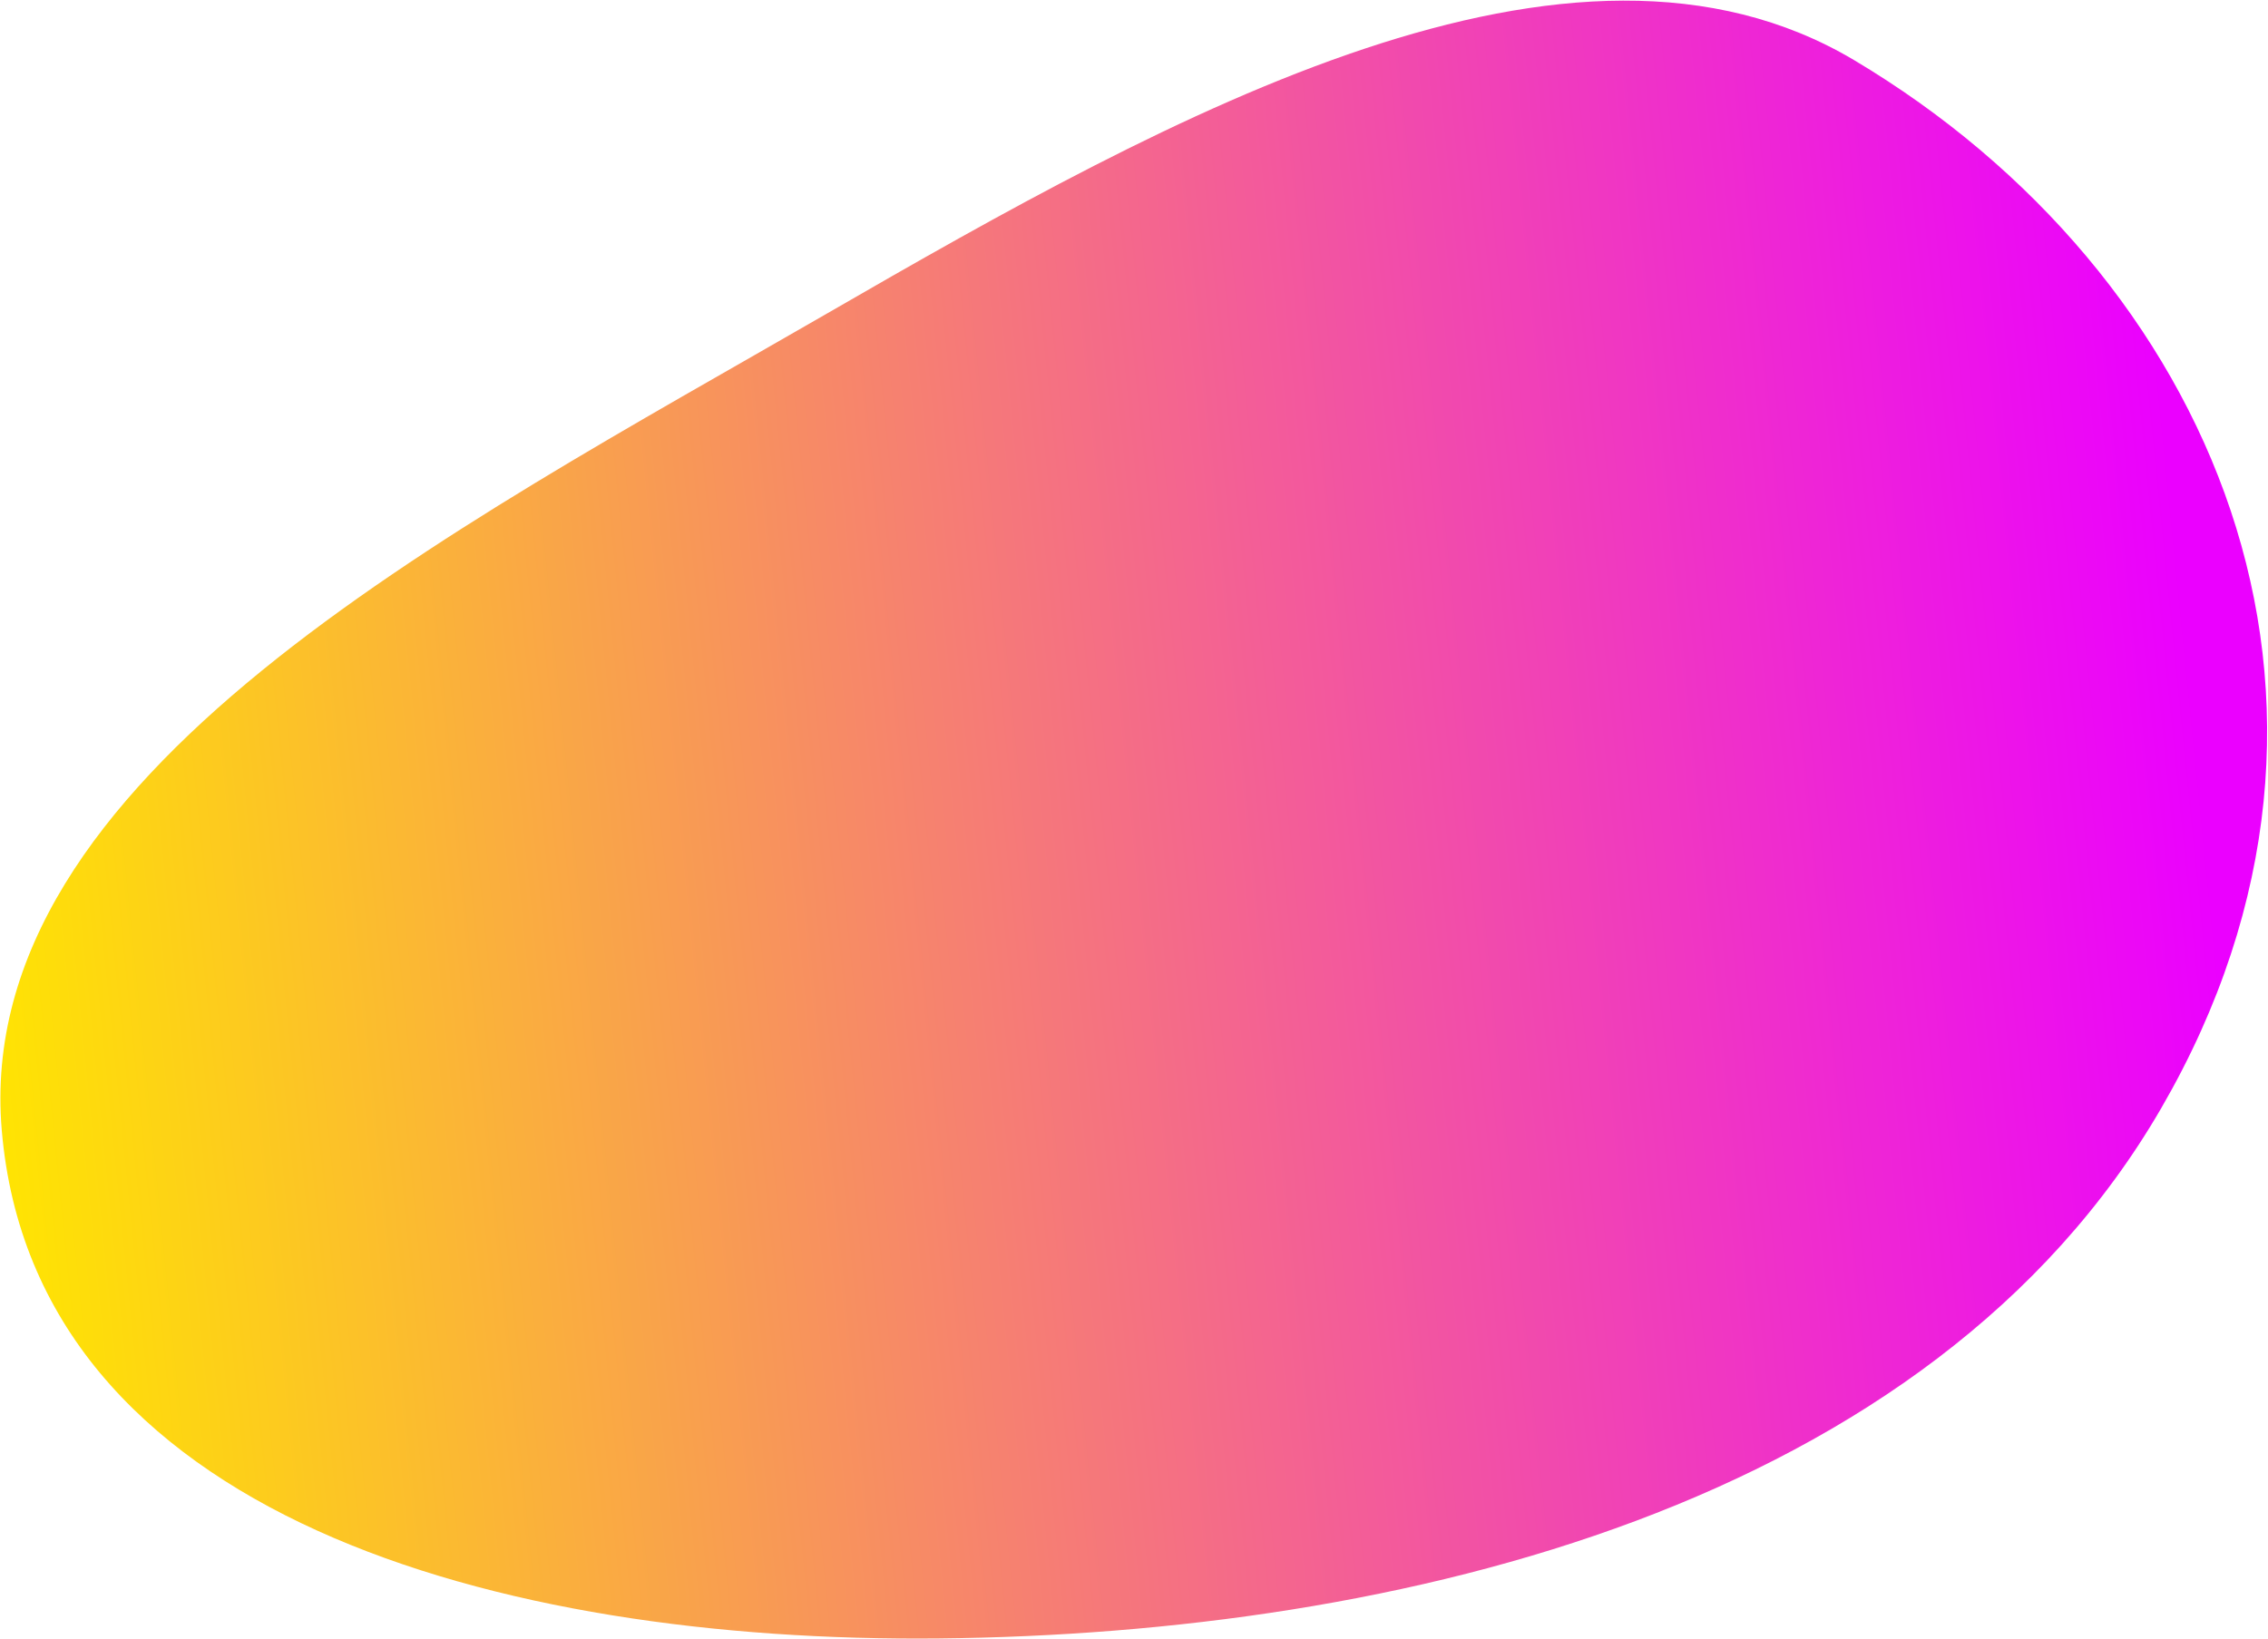 <svg width="685" height="495" viewBox="0 0 685 495" fill="none" xmlns="http://www.w3.org/2000/svg">
<path fill-rule="evenodd" clip-rule="evenodd" d="M249.759 94.721C354.37 34.282 474.665 -32.649 559.996 18.166C667.979 82.47 724.356 211.188 652.777 334.72C583.017 455.115 422.252 493.527 283.736 494.945C150.456 496.31 10.425 457.978 0.528 341.397C-8.55 234.457 135.884 160.512 249.759 94.721Z" fill="url(#paint0_linear_252_352)"/>
<defs>
<linearGradient id="paint0_linear_252_352" x1="663.418" y1="220.004" x2="-11.544" y2="287.84" gradientUnits="userSpaceOnUse">
<stop stop-color="#EB00FF"/>
<stop offset="1" stop-color="#FFE600"/>
</linearGradient>
</defs>
</svg>
